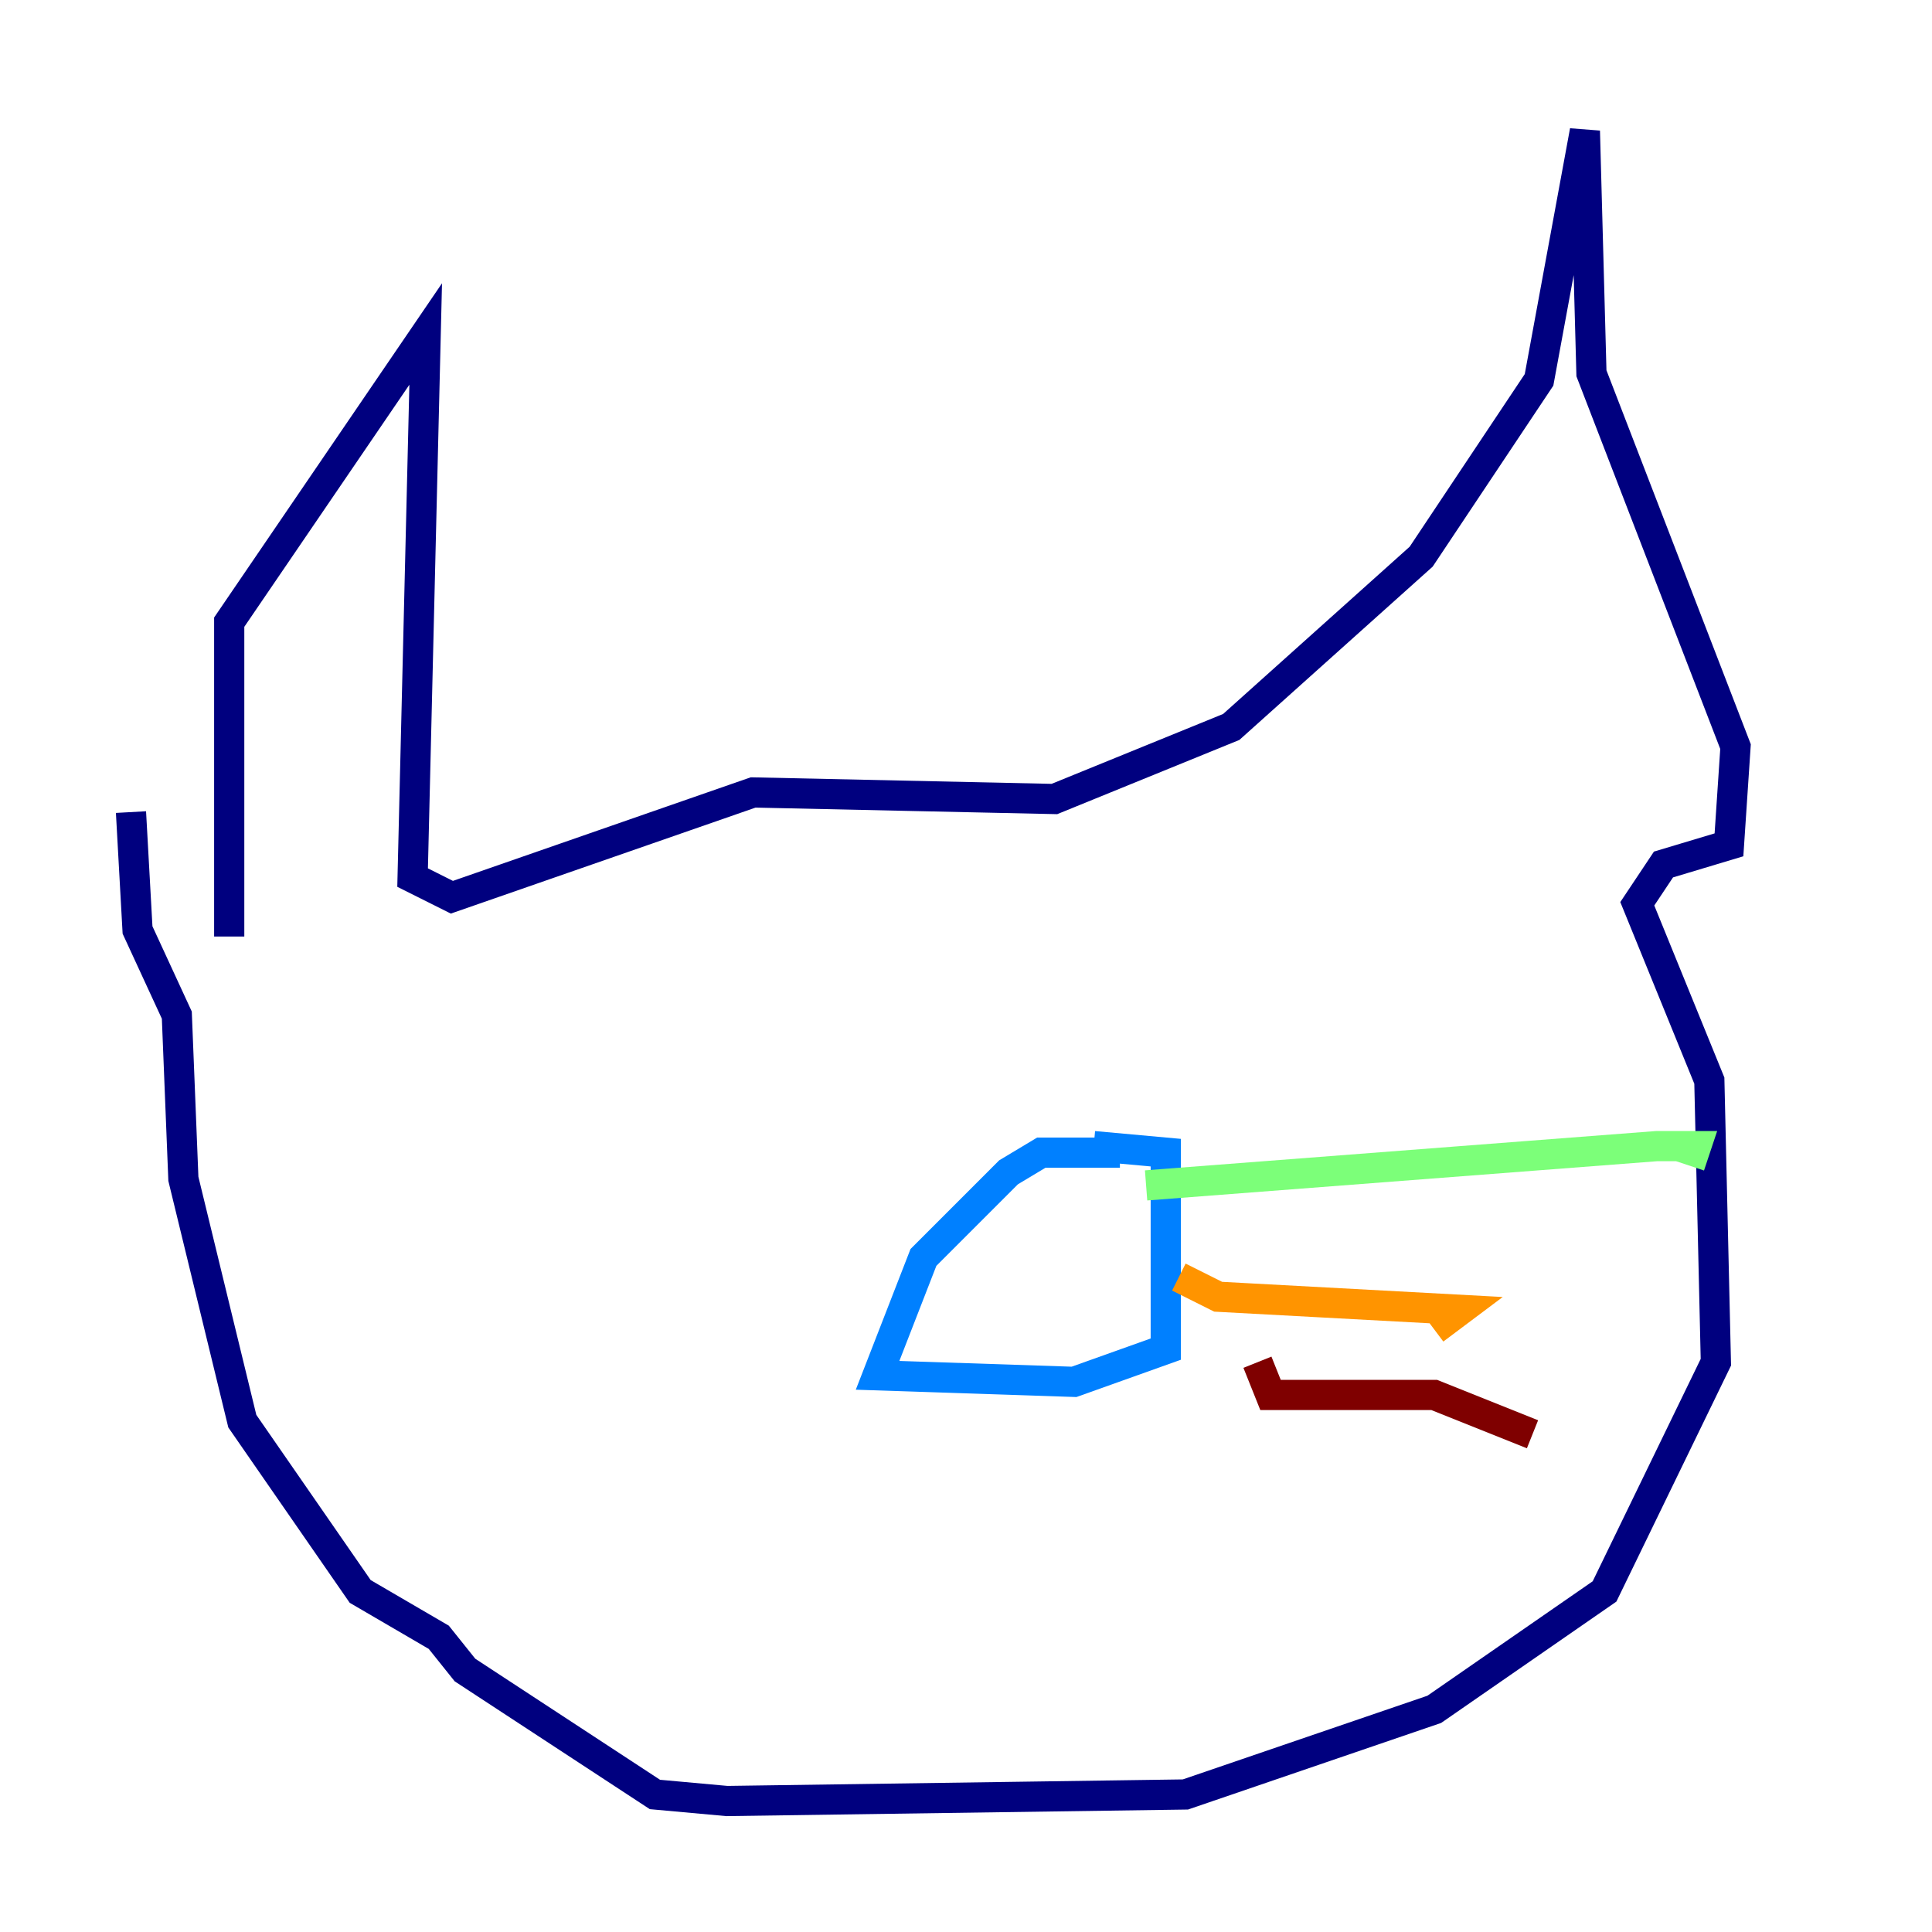 <?xml version="1.0" encoding="utf-8" ?>
<svg baseProfile="tiny" height="128" version="1.2" viewBox="0,0,128,128" width="128" xmlns="http://www.w3.org/2000/svg" xmlns:ev="http://www.w3.org/2001/xml-events" xmlns:xlink="http://www.w3.org/1999/xlink"><defs /><polyline fill="none" points="15.186,62.047 15.186,41.22 28.203,22.129 27.336,58.142 29.939,59.444 49.898,52.502 69.858,52.936 81.573,48.163 94.156,36.881 101.966,25.166 105.003,8.678 105.437,24.732 114.983,49.464 114.549,55.973 110.21,57.275 108.475,59.878 113.248,71.593 113.681,90.251 106.305,105.437 95.024,113.248 78.536,118.888 48.163,119.322 43.39,118.888 30.807,110.644 29.071,108.475 23.864,105.437 16.054,94.156 12.149,78.102 11.715,67.254 9.112,61.614 8.678,53.803" stroke="#00007f" stroke-width="2" /><polyline fill="none" points="74.197,76.366 68.99,76.366 66.82,77.668 61.18,83.308 58.142,91.119 71.159,91.552 77.234,89.383 77.234,76.366 72.461,75.932" stroke="#0080ff" stroke-width="2" /><polyline fill="none" points="75.932,78.536 109.776,75.932 112.38,75.932 111.946,77.234" stroke="#7cff79" stroke-width="2" /><polyline fill="none" points="78.102,84.61 80.705,85.912 96.759,86.78 95.024,88.081" stroke="#ff9400" stroke-width="2" /><polyline fill="none" points="83.308,90.251 84.176,92.42 95.024,92.42 101.532,95.024" stroke="#7f0000" stroke-width="2" /></svg>